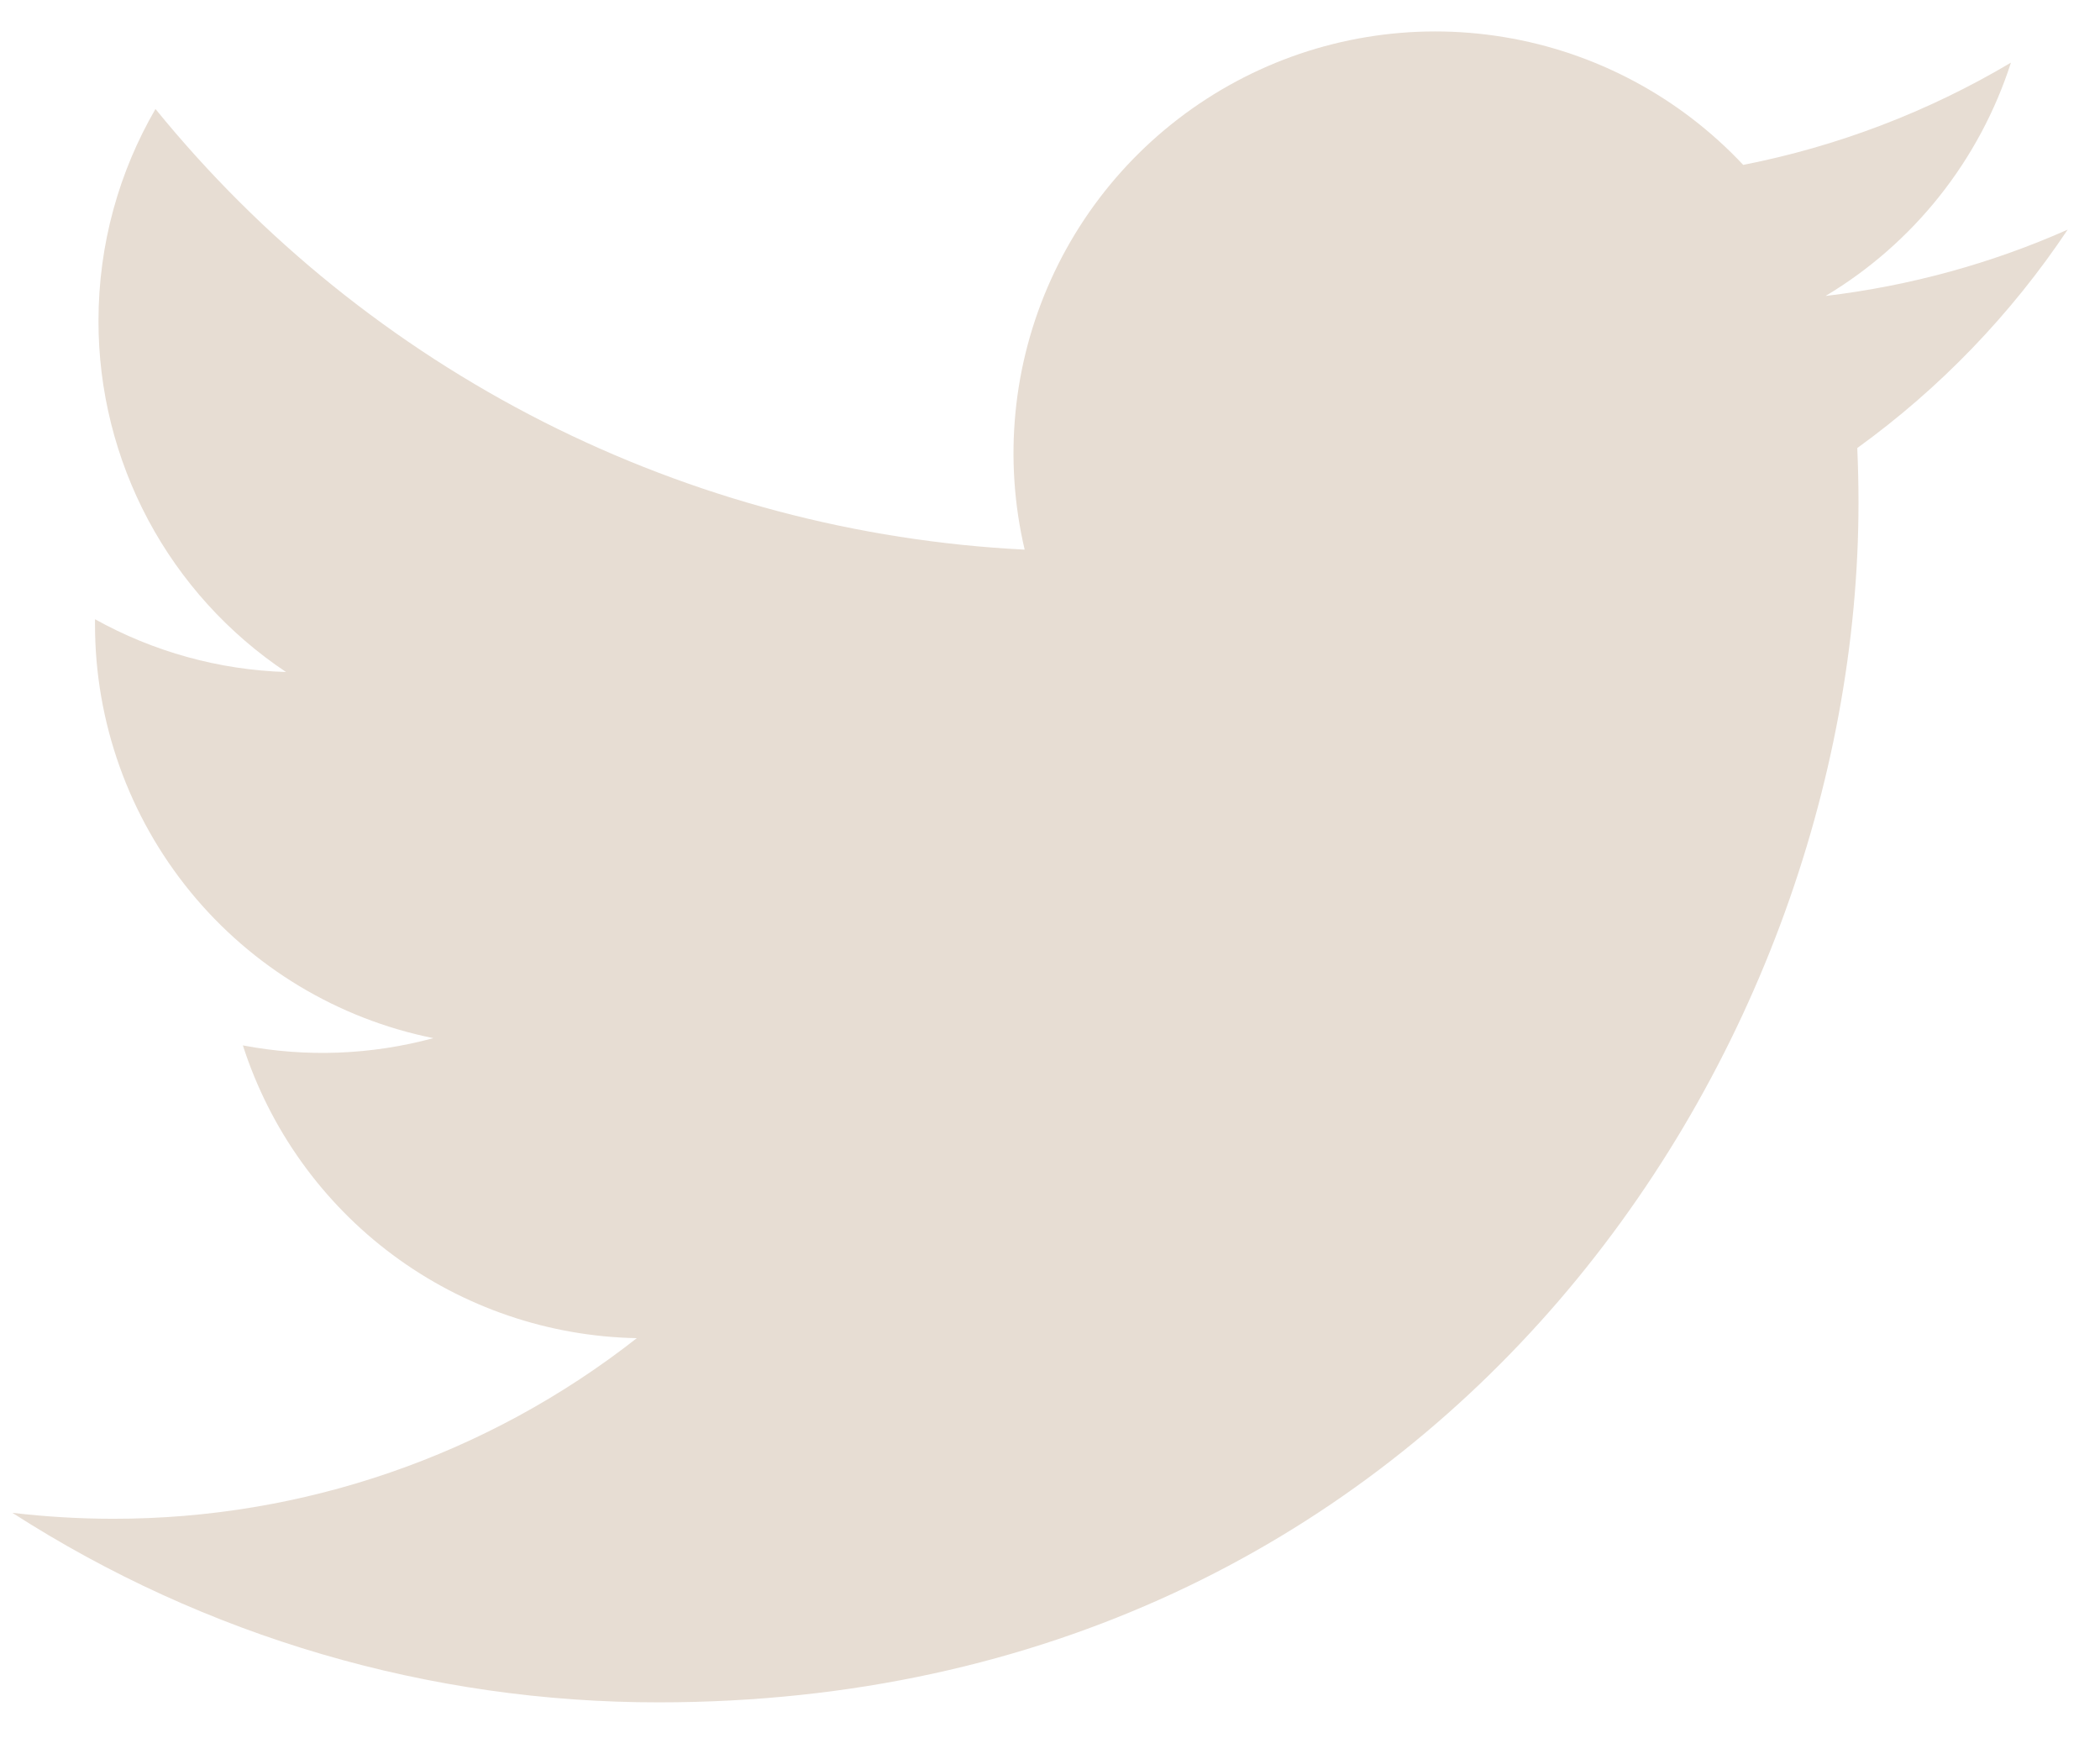 <svg width="29" height="24" viewBox="0 0 29 24" fill="none" xmlns="http://www.w3.org/2000/svg">
<path d="M28.554 3.171C27.51 3.634 26.389 3.946 25.21 4.087C26.426 3.36 27.336 2.214 27.77 0.865C26.627 1.544 25.377 2.021 24.073 2.277C23.195 1.341 22.034 0.72 20.768 0.512C19.502 0.303 18.203 0.518 17.072 1.124C15.941 1.73 15.041 2.692 14.513 3.861C13.984 5.03 13.857 6.341 14.15 7.59C11.835 7.474 9.57 6.872 7.502 5.824C5.434 4.775 3.61 3.304 2.147 1.505C1.647 2.367 1.36 3.367 1.36 4.432C1.359 5.391 1.596 6.335 2.047 7.181C2.499 8.027 3.153 8.748 3.95 9.28C3.025 9.251 2.121 9.001 1.312 8.551V8.626C1.312 9.971 1.778 11.274 2.629 12.315C3.48 13.356 4.666 14.07 5.984 14.336C5.126 14.568 4.227 14.603 3.354 14.436C3.726 15.593 4.45 16.605 5.425 17.33C6.401 18.055 7.579 18.456 8.794 18.479C6.731 20.098 4.184 20.976 1.561 20.973C1.097 20.973 0.633 20.945 0.171 20.891C2.833 22.603 5.932 23.511 9.096 23.508C19.809 23.508 25.665 14.635 25.665 6.94C25.665 6.69 25.659 6.437 25.648 6.187C26.787 5.364 27.77 4.344 28.551 3.175L28.554 3.171Z" fill="#E7DDD3"/>
</svg>
